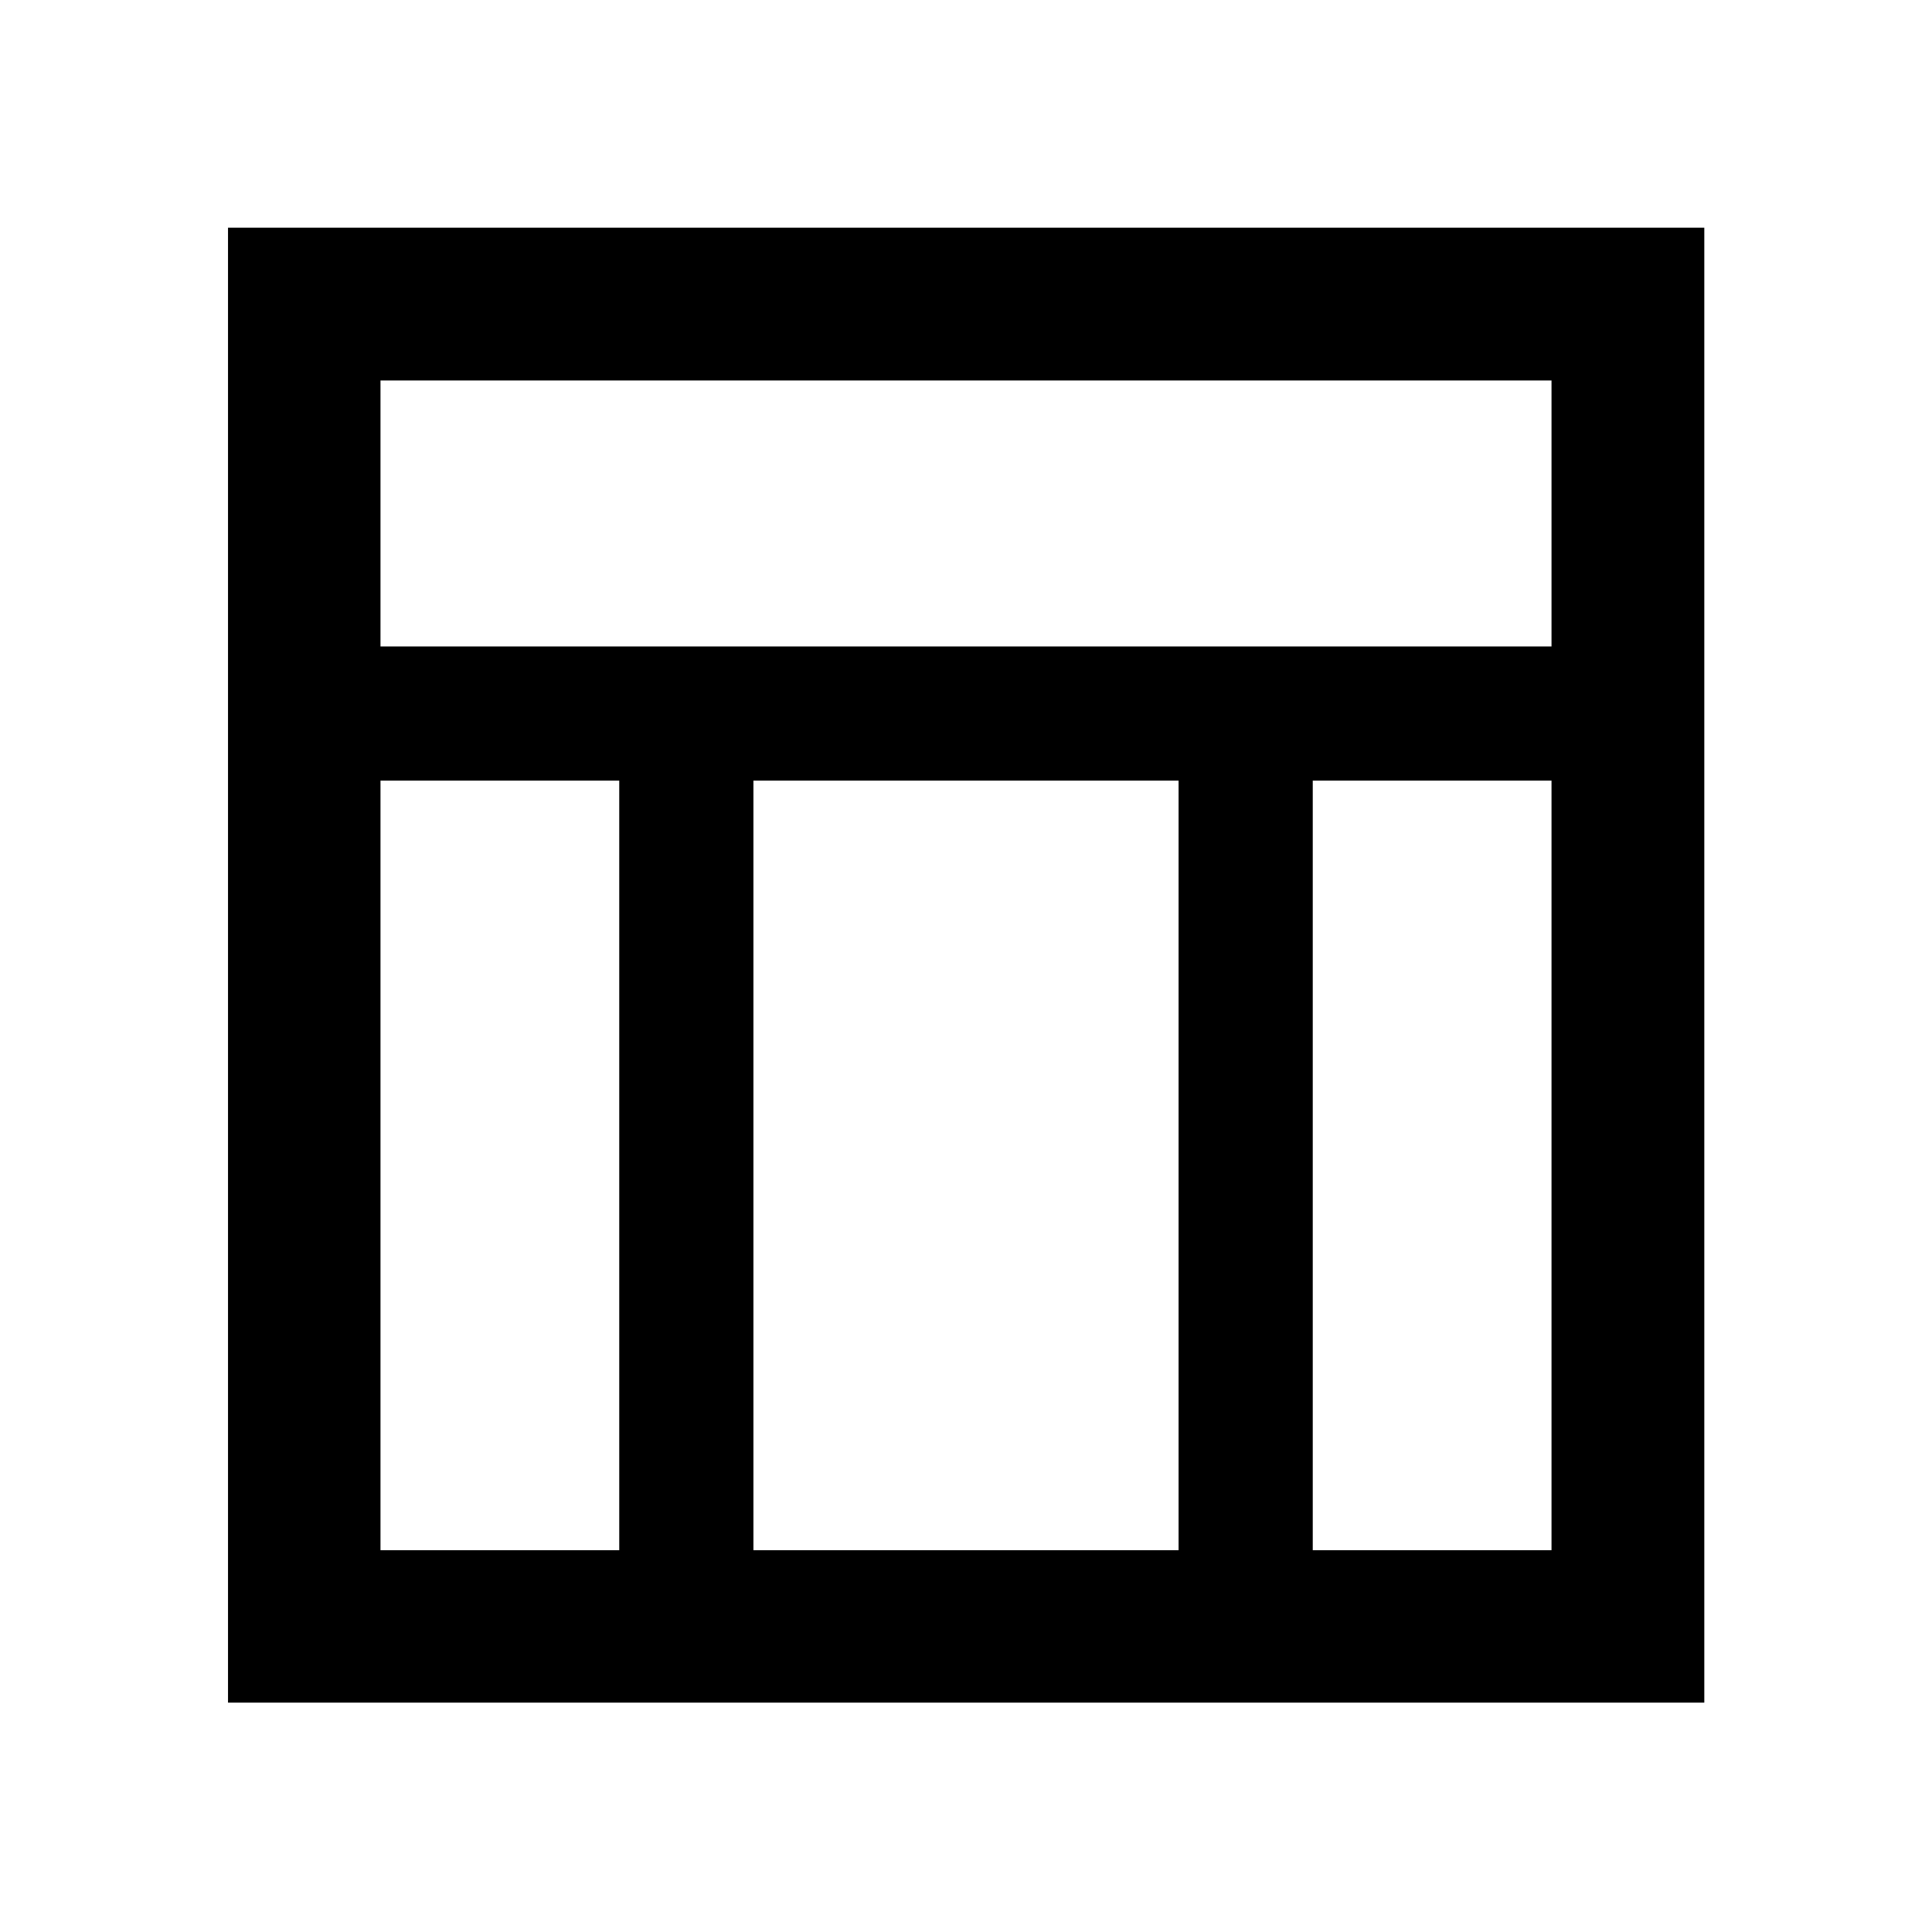 <svg xmlns="http://www.w3.org/2000/svg" height="40" viewBox="0 -960 960 960" width="40"><path d="M113.3-113.97v-732.89h733.56v732.89H113.3Zm75.76-524.81h581.88v-132.16H189.06v132.16Zm0 449.06H307.7v-382.39H189.06v382.39Zm463.24 0h118.64v-382.39H652.3v382.39Zm-277.93 0h211.26v-382.39H374.37v382.39Z"/></svg>